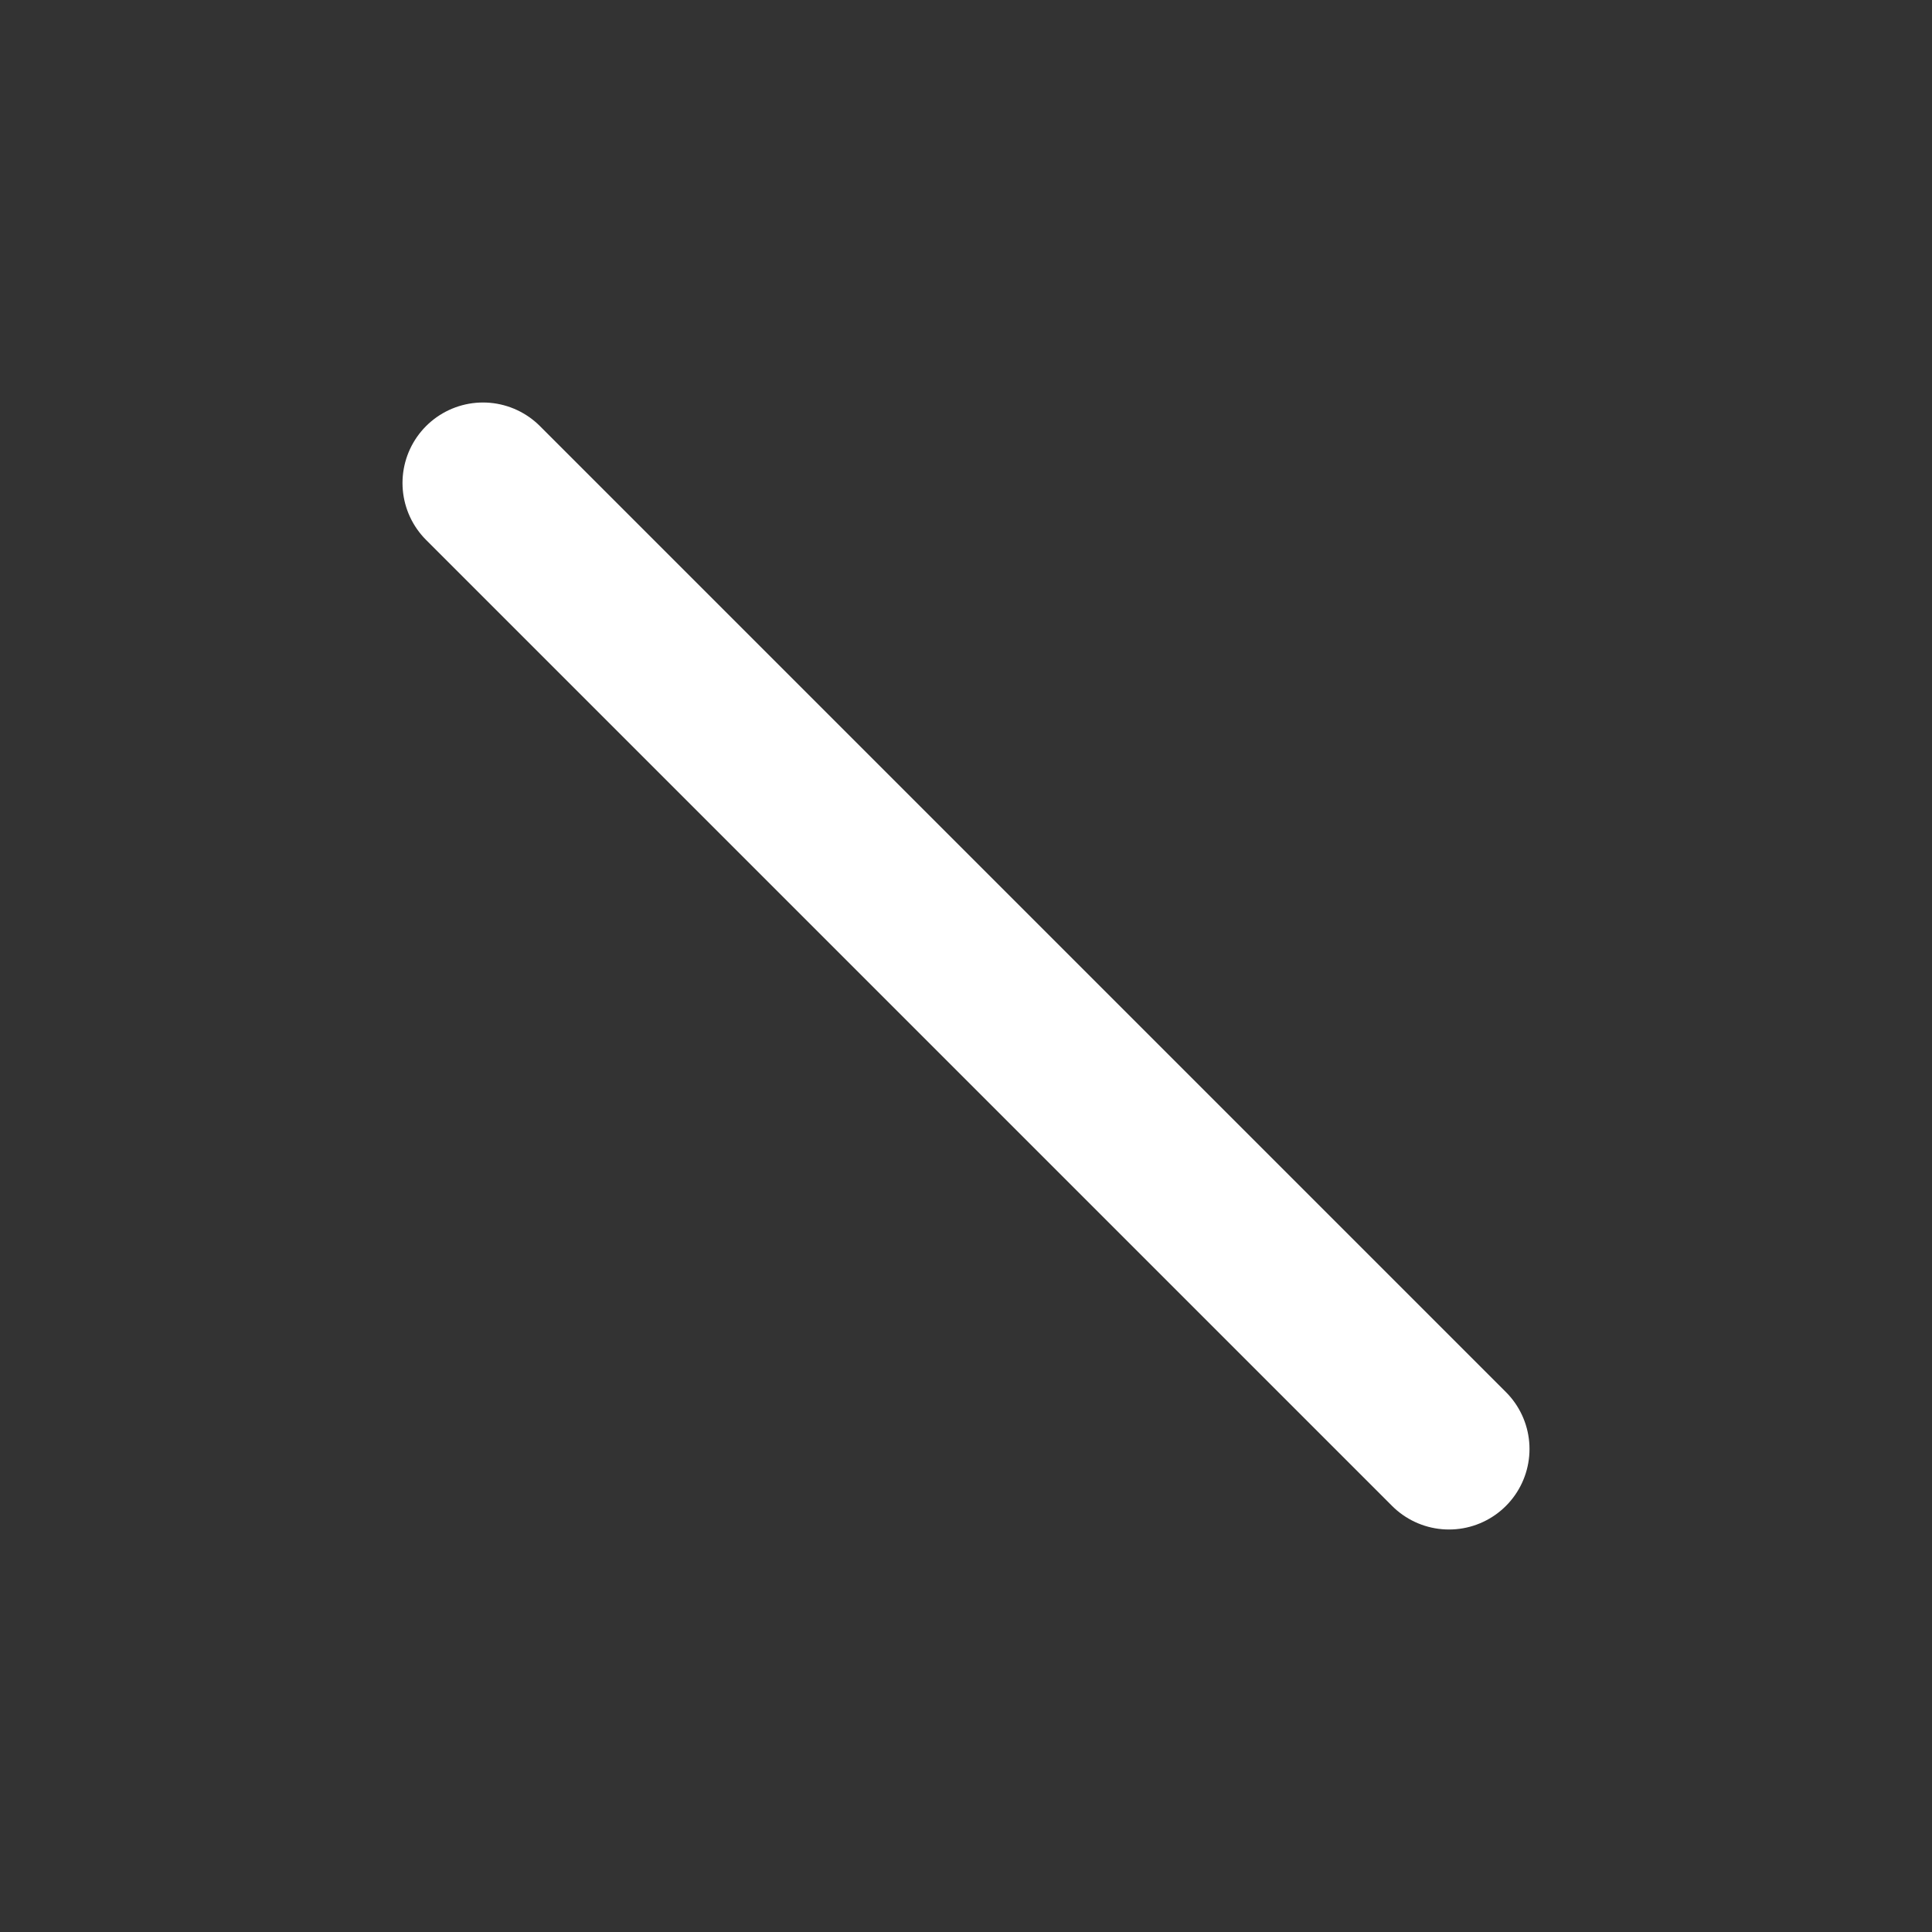 <svg width="24" height="24" viewBox="0 0 24 24" fill="none" xmlns="http://www.w3.org/2000/svg">
<rect x="0" y="0" width="24" height="24" fill="#333333" stroke="none"/>
<path d="M18 6L6 18" stroke="white" stroke-width="" stroke-linecap="round" stroke-linejoin="round"/>
<path d="M6 6L18 18" stroke="white" stroke-width="2" stroke-linecap="round" stroke-linejoin="round"/>
</svg>
